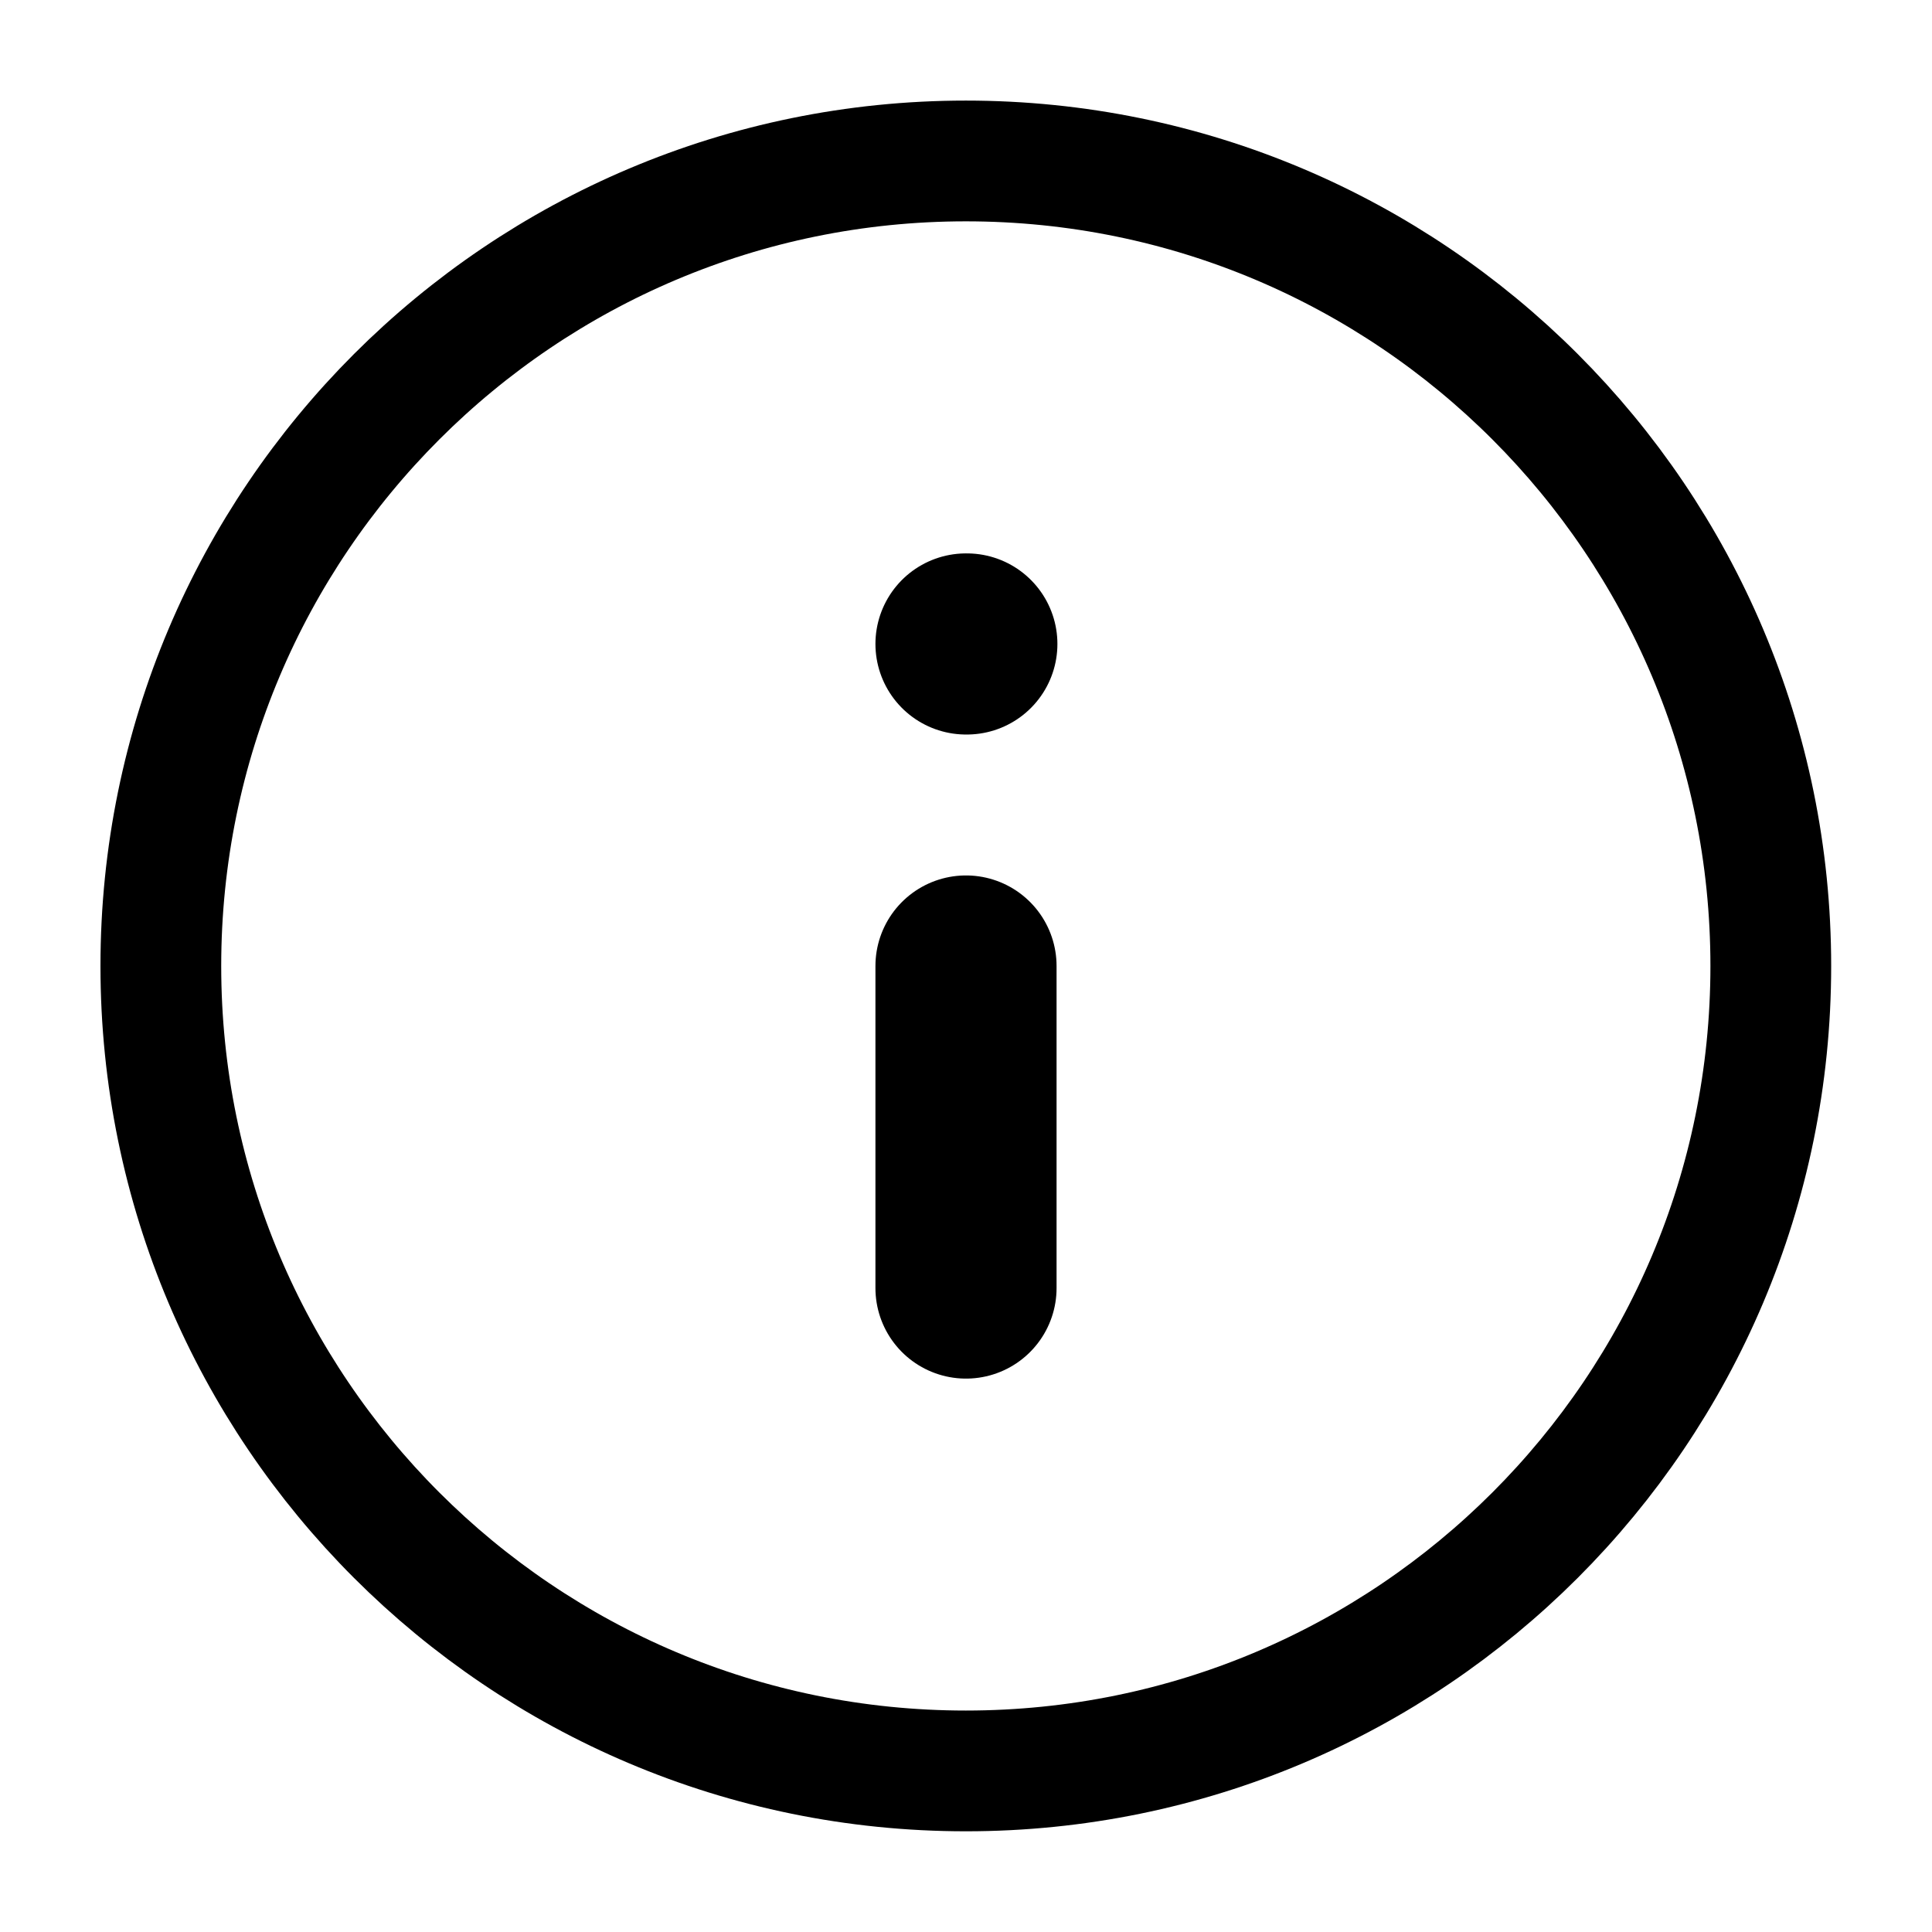 <svg width="16" height="16" viewBox="0 0 16 16" fill="none" stroke="currentColor" xmlns="http://www.w3.org/2000/svg">
<path d="M7.999 14.666C11.681 14.666 14.665 11.682 14.665 8C14.665 4.318 11.681 1.333 7.999 1.333C4.317 1.333 1.332 4.318 1.332 8C1.332 11.682 4.317 14.666 7.999 14.666Z" stroke-linecap="round" stroke-linejoin="round"/>
<path d="M8 10.667V8" stroke-width="1.5" stroke-linecap="round" stroke-linejoin="round"/>
<path d="M8 5.333H8.007" stroke-width="1.5" stroke-linecap="round" stroke-linejoin="round"/>
</svg>